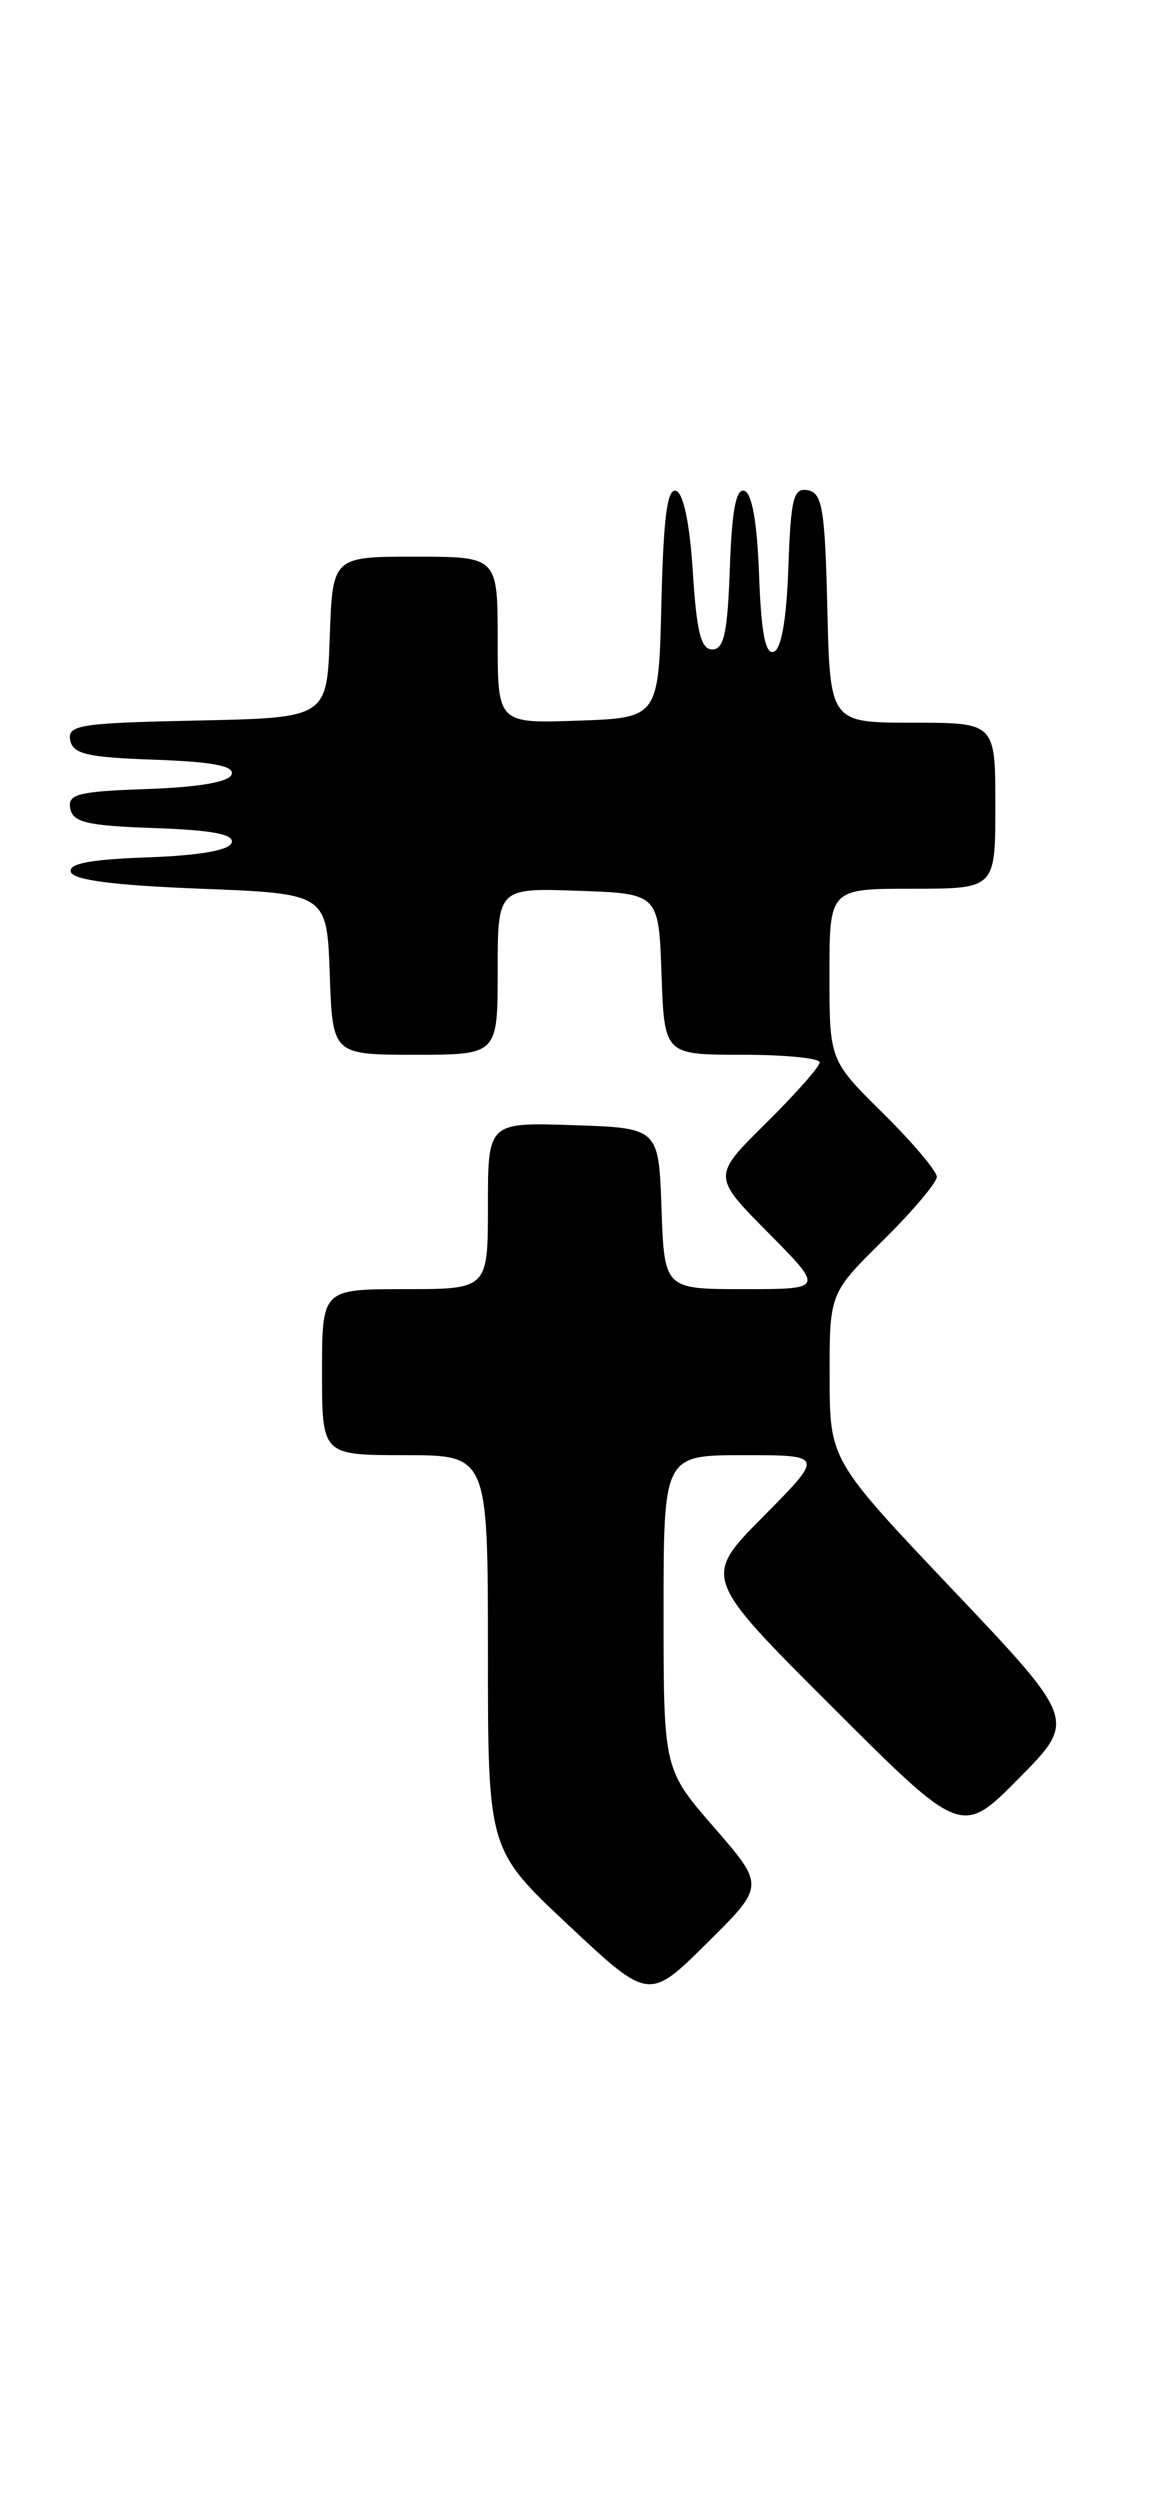 <?xml version="1.0" encoding="UTF-8" standalone="no"?>
<!DOCTYPE svg PUBLIC "-//W3C//DTD SVG 1.1//EN" "http://www.w3.org/Graphics/SVG/1.1/DTD/svg11.dtd" >
<svg xmlns="http://www.w3.org/2000/svg" xmlns:xlink="http://www.w3.org/1999/xlink" version="1.1" viewBox="0 0 120 256">
 <g >
 <path fill="currentColor"
d=" M 73.19 187.13 C 68.00 181.16 68.00 181.16 68.00 165.08 C 68.00 149.00 68.00 149.00 76.22 149.00 C 84.44 149.00 84.44 149.00 78.23 155.27 C 72.01 161.54 72.01 161.54 85.28 174.78 C 98.54 188.02 98.54 188.02 104.42 182.08 C 110.30 176.14 110.30 176.14 97.67 162.82 C 85.03 149.50 85.03 149.50 85.02 140.97 C 85.00 132.43 85.00 132.43 90.50 127.00 C 93.53 124.01 96.00 121.09 96.00 120.50 C 96.00 119.91 93.52 116.99 90.50 114.00 C 85.00 108.57 85.00 108.57 85.00 99.78 C 85.00 91.00 85.00 91.00 93.50 91.00 C 102.00 91.00 102.00 91.00 102.00 82.50 C 102.00 74.00 102.00 74.00 93.53 74.00 C 85.06 74.00 85.06 74.00 84.78 62.26 C 84.54 52.12 84.27 50.48 82.79 50.20 C 81.31 49.91 81.04 50.96 80.79 58.10 C 80.60 63.43 80.07 66.48 79.29 66.74 C 78.43 67.03 78.00 64.79 77.79 58.90 C 77.60 53.57 77.07 50.52 76.29 50.26 C 75.43 49.97 75.00 52.22 74.79 58.18 C 74.56 64.78 74.19 66.50 73.00 66.50 C 71.83 66.50 71.39 64.73 71.00 58.58 C 70.69 53.63 70.04 50.51 69.28 50.26 C 68.38 49.96 67.99 52.93 67.78 61.68 C 67.50 73.50 67.50 73.50 59.25 73.79 C 51.00 74.08 51.00 74.08 51.00 65.54 C 51.00 57.00 51.00 57.00 42.54 57.00 C 34.08 57.00 34.08 57.00 33.79 65.25 C 33.50 73.50 33.50 73.50 20.18 73.78 C 8.21 74.03 6.90 74.23 7.19 75.78 C 7.47 77.21 8.91 77.55 15.83 77.79 C 21.78 78.00 24.03 78.43 23.74 79.29 C 23.48 80.07 20.43 80.60 15.10 80.79 C 7.96 81.04 6.91 81.31 7.20 82.79 C 7.47 84.21 8.93 84.55 15.83 84.79 C 21.78 85.00 24.03 85.43 23.74 86.29 C 23.48 87.07 20.43 87.60 15.10 87.79 C 9.21 88.00 6.98 88.43 7.26 89.29 C 7.53 90.12 11.75 90.66 20.58 91.00 C 33.50 91.50 33.50 91.50 33.79 99.75 C 34.08 108.00 34.08 108.00 42.54 108.00 C 51.00 108.00 51.00 108.00 51.00 99.46 C 51.00 90.92 51.00 90.92 59.25 91.21 C 67.50 91.50 67.50 91.50 67.79 99.75 C 68.08 108.00 68.08 108.00 76.04 108.00 C 80.42 108.00 84.00 108.35 84.00 108.78 C 84.00 109.22 81.52 112.01 78.50 115.00 C 72.99 120.44 72.99 120.44 78.72 126.22 C 84.44 132.00 84.44 132.00 76.26 132.00 C 68.08 132.00 68.08 132.00 67.79 123.75 C 67.50 115.50 67.50 115.50 58.75 115.21 C 50.00 114.92 50.00 114.92 50.00 123.46 C 50.00 132.00 50.00 132.00 41.50 132.00 C 33.00 132.00 33.00 132.00 33.00 140.50 C 33.00 149.00 33.00 149.00 41.50 149.00 C 50.00 149.00 50.00 149.00 50.00 169.20 C 50.00 189.39 50.00 189.39 58.25 197.12 C 66.50 204.85 66.50 204.85 72.44 198.97 C 78.38 193.10 78.38 193.10 73.19 187.13 Z "/>
</g>
</svg>